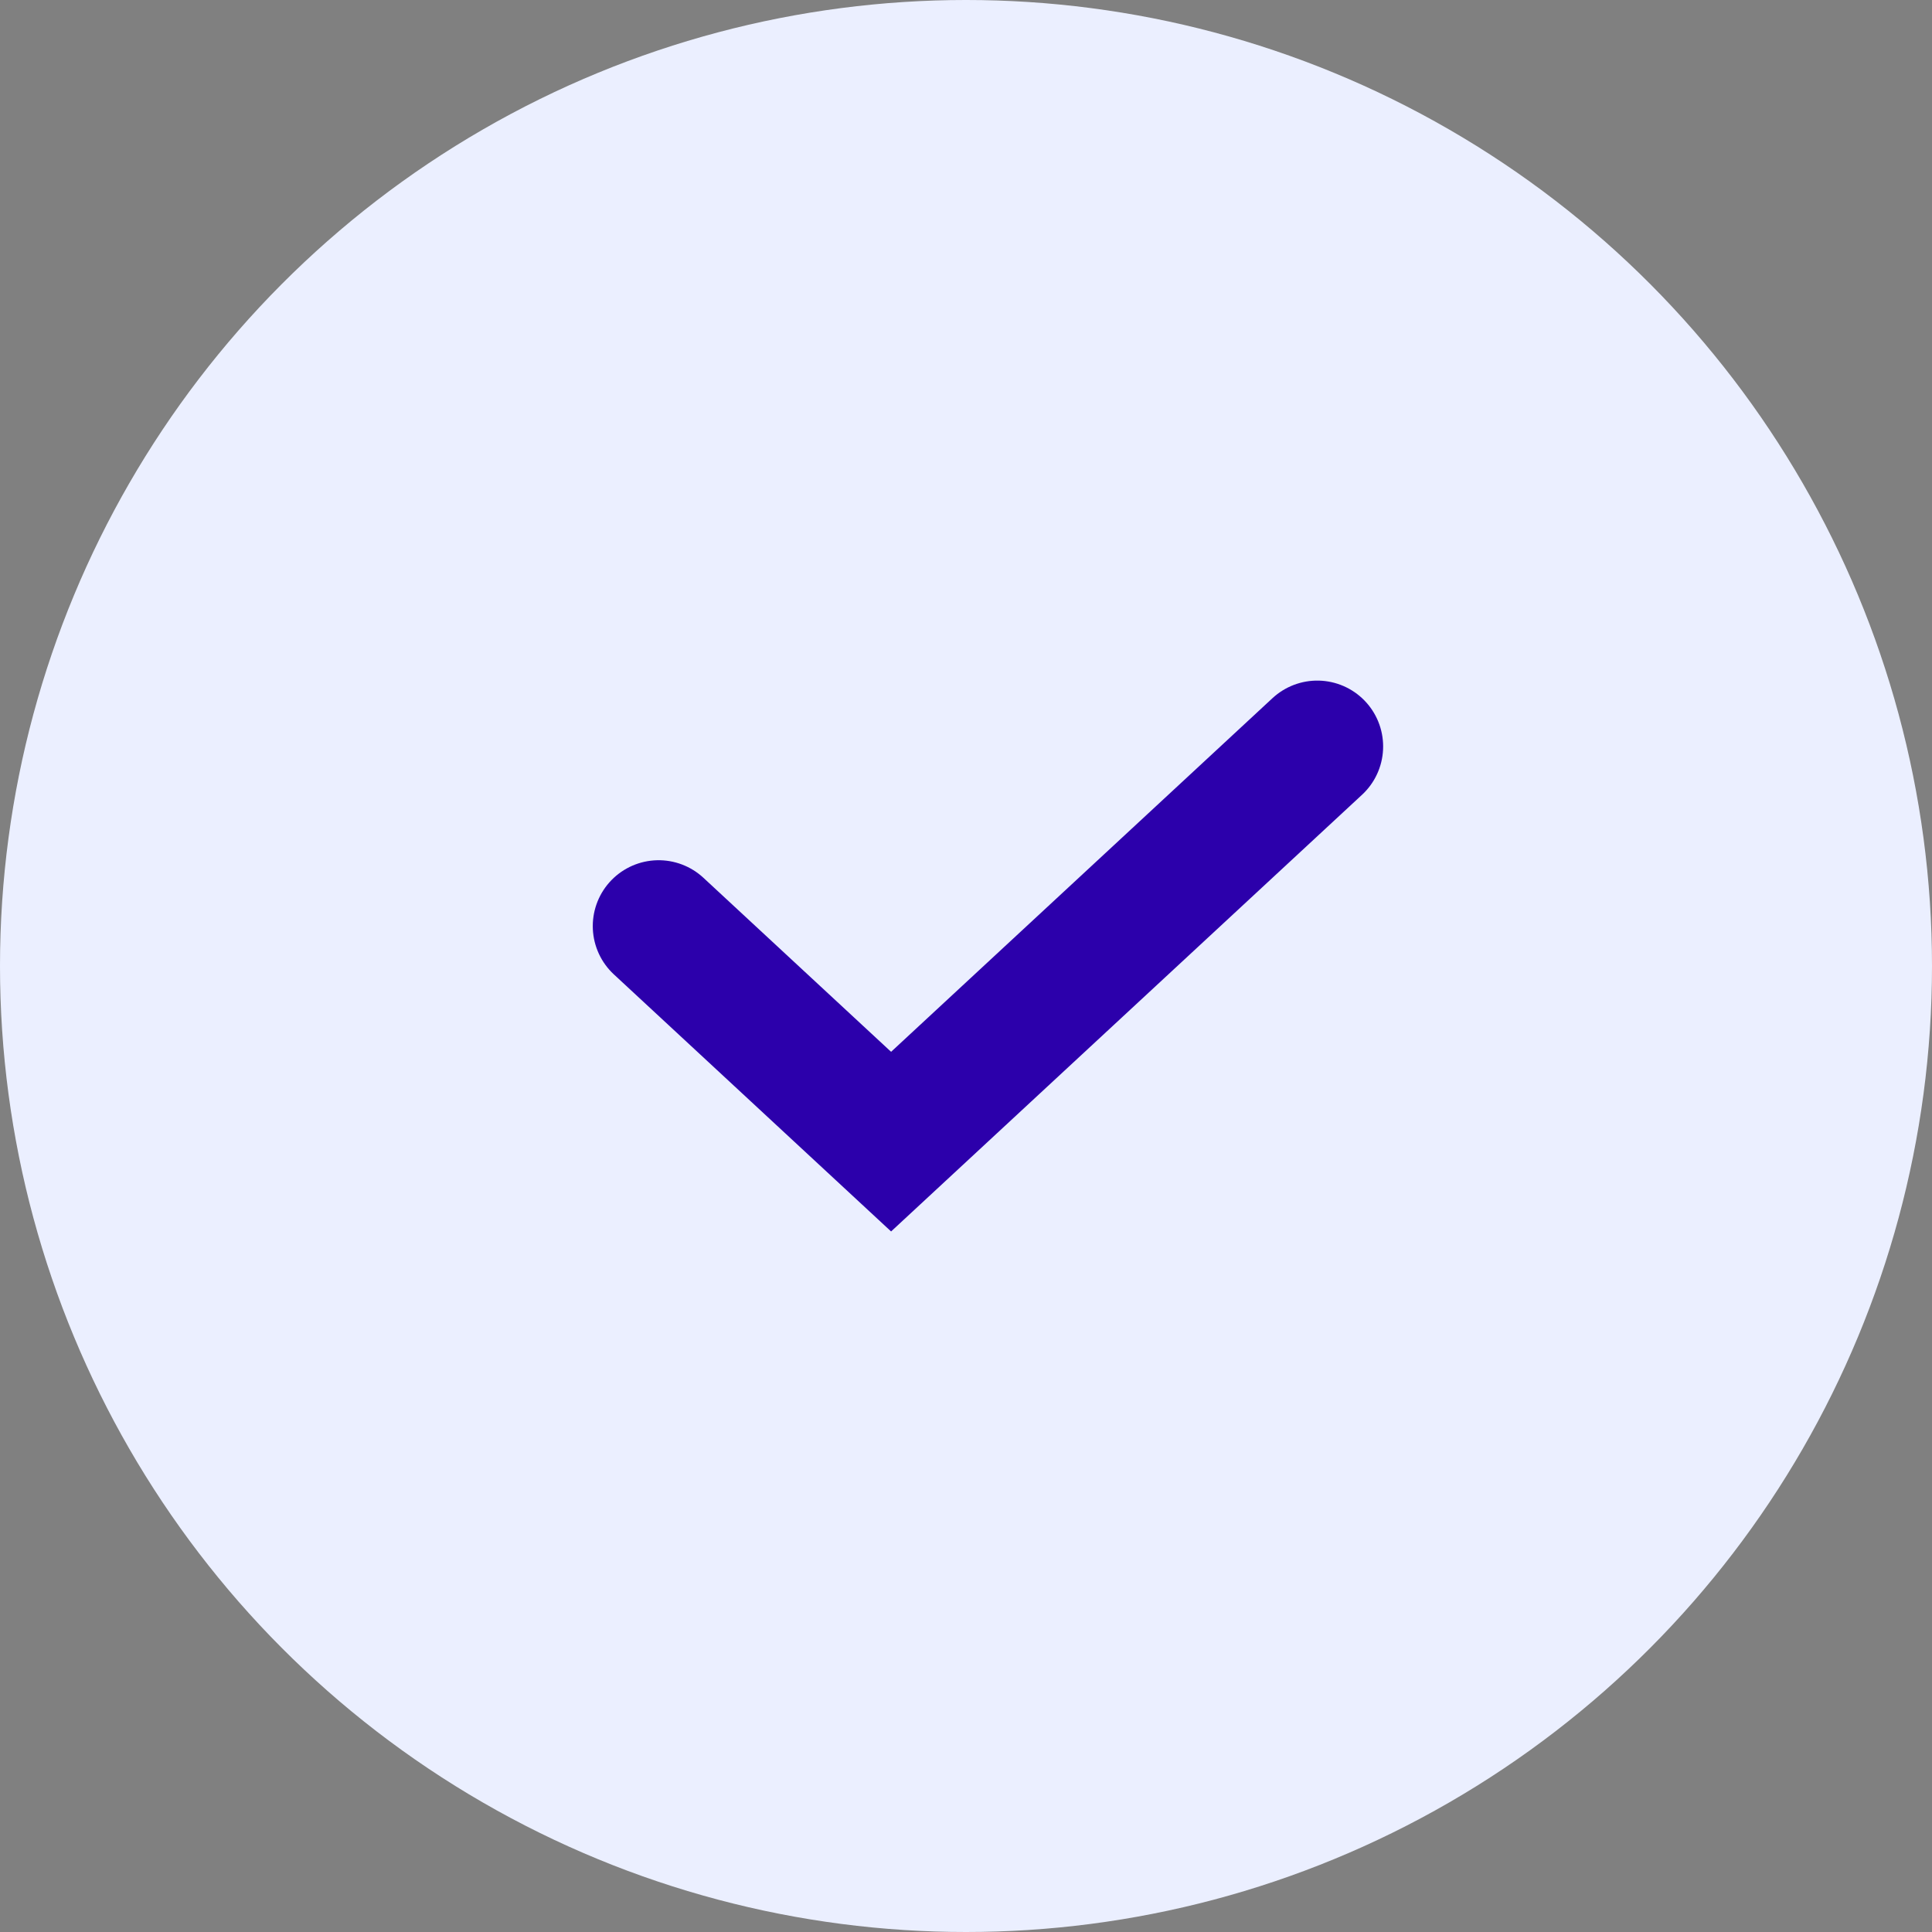 <svg width="44" height="44" viewBox="0 0 44 44" fill="none" xmlns="http://www.w3.org/2000/svg">
<rect x="0" y="0" width="44" height="44" fill="#808080" stroke="none"/>
<circle cx="22" cy="22" r="22" fill="#EBEFFF"/>
<path d="M15 21.091L20.294 26L30 17" stroke="#2C00AB" stroke-width="3" stroke-linecap="round"/>
</svg>
